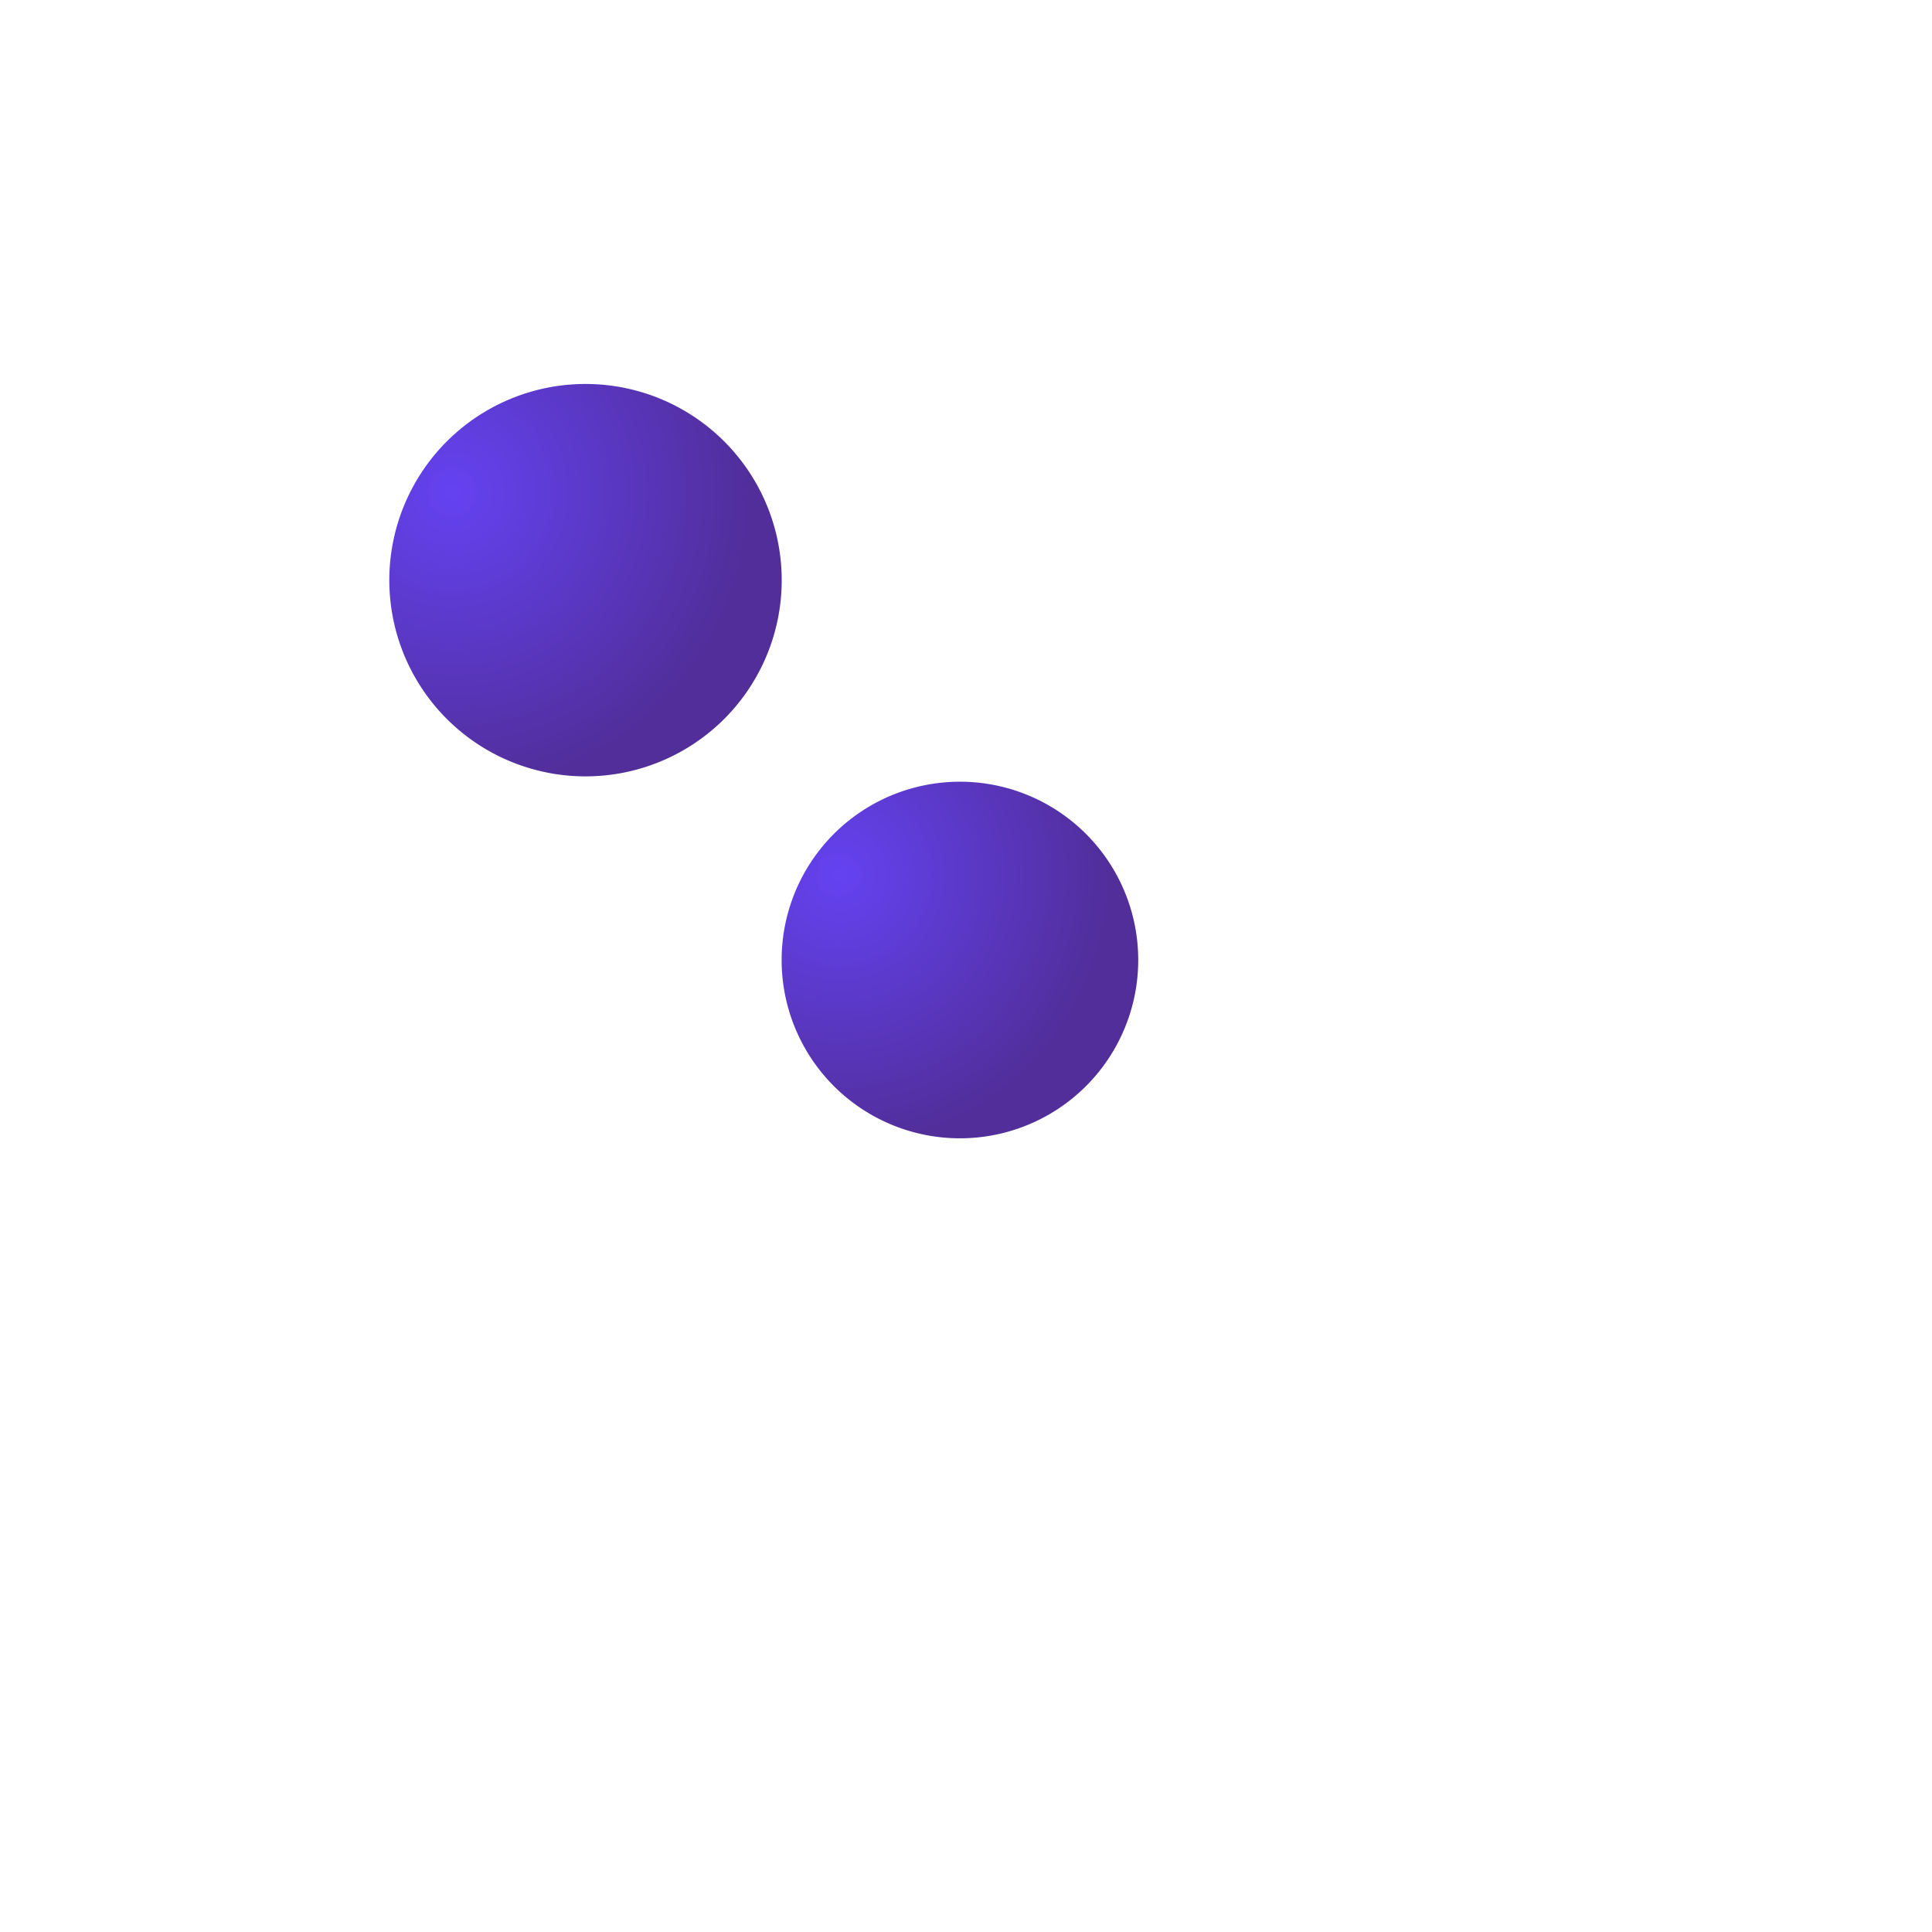 <svg xmlns="http://www.w3.org/2000/svg" xmlns:xlink="http://www.w3.org/1999/xlink" width="129" height="129" viewBox="0 0 129 129"><defs><path id="f4k3a" d="M808 500v-80h2v80z"/><path id="f4k3d" d="M696.19 389.1a11.9 11.9 0 1 1 23.81 0 11.9 11.9 0 0 1-23.81 0z"/><path id="f4k3f" d="M670 364.1a13.1 13.1 0 1 1 26.19 0 13.1 13.1 0 0 1-26.19 0z"/><radialGradient id="f4k3b" cx="809" cy="460" r="35.73" gradientUnits="userSpaceOnUse"><stop offset="0" stop-color="#bab8d7"/><stop offset="1" stop-color="#bab8d7" stop-opacity="0"/></radialGradient><radialGradient id="f4k3e" cx="700.02" cy="383.43" r="18.36" gradientUnits="userSpaceOnUse"><stop offset="0" stop-color="#6442f1"/><stop offset="1" stop-color="#512e99"/></radialGradient><filter id="f4k3c" width="628%" height="628%" x="-254%" y="-254%" filterUnits="objectBoundingBox"><feGaussianBlur in="SourceGraphic" result="FeGaussianBlur1340Out" stdDeviation="29.325 0"/></filter><radialGradient id="f4k3g" cx="674.21" cy="357.87" r="20.2" gradientUnits="userSpaceOnUse"><stop offset="0" stop-color="#6442f1"/><stop offset="1" stop-color="#512e99"/></radialGradient></defs><g><g clip-path="url(#clip-2CCEAE85-0D75-4C35-A630-A1BA2C581C3B)" opacity=".2" transform="translate(-644 -325)"><use fill="url(#f4k3b)" xlink:href="#f4k3a"/></g><g transform="translate(-644 -325)"><g filter="url(#f4k3c)" transform="rotate(-135)"><g transform="rotate(135)"><use fill="url(#f4k3e)" xlink:href="#f4k3d"/></g></g><g><use fill="url(#f4k3g)" xlink:href="#f4k3f"/></g></g></g></svg>